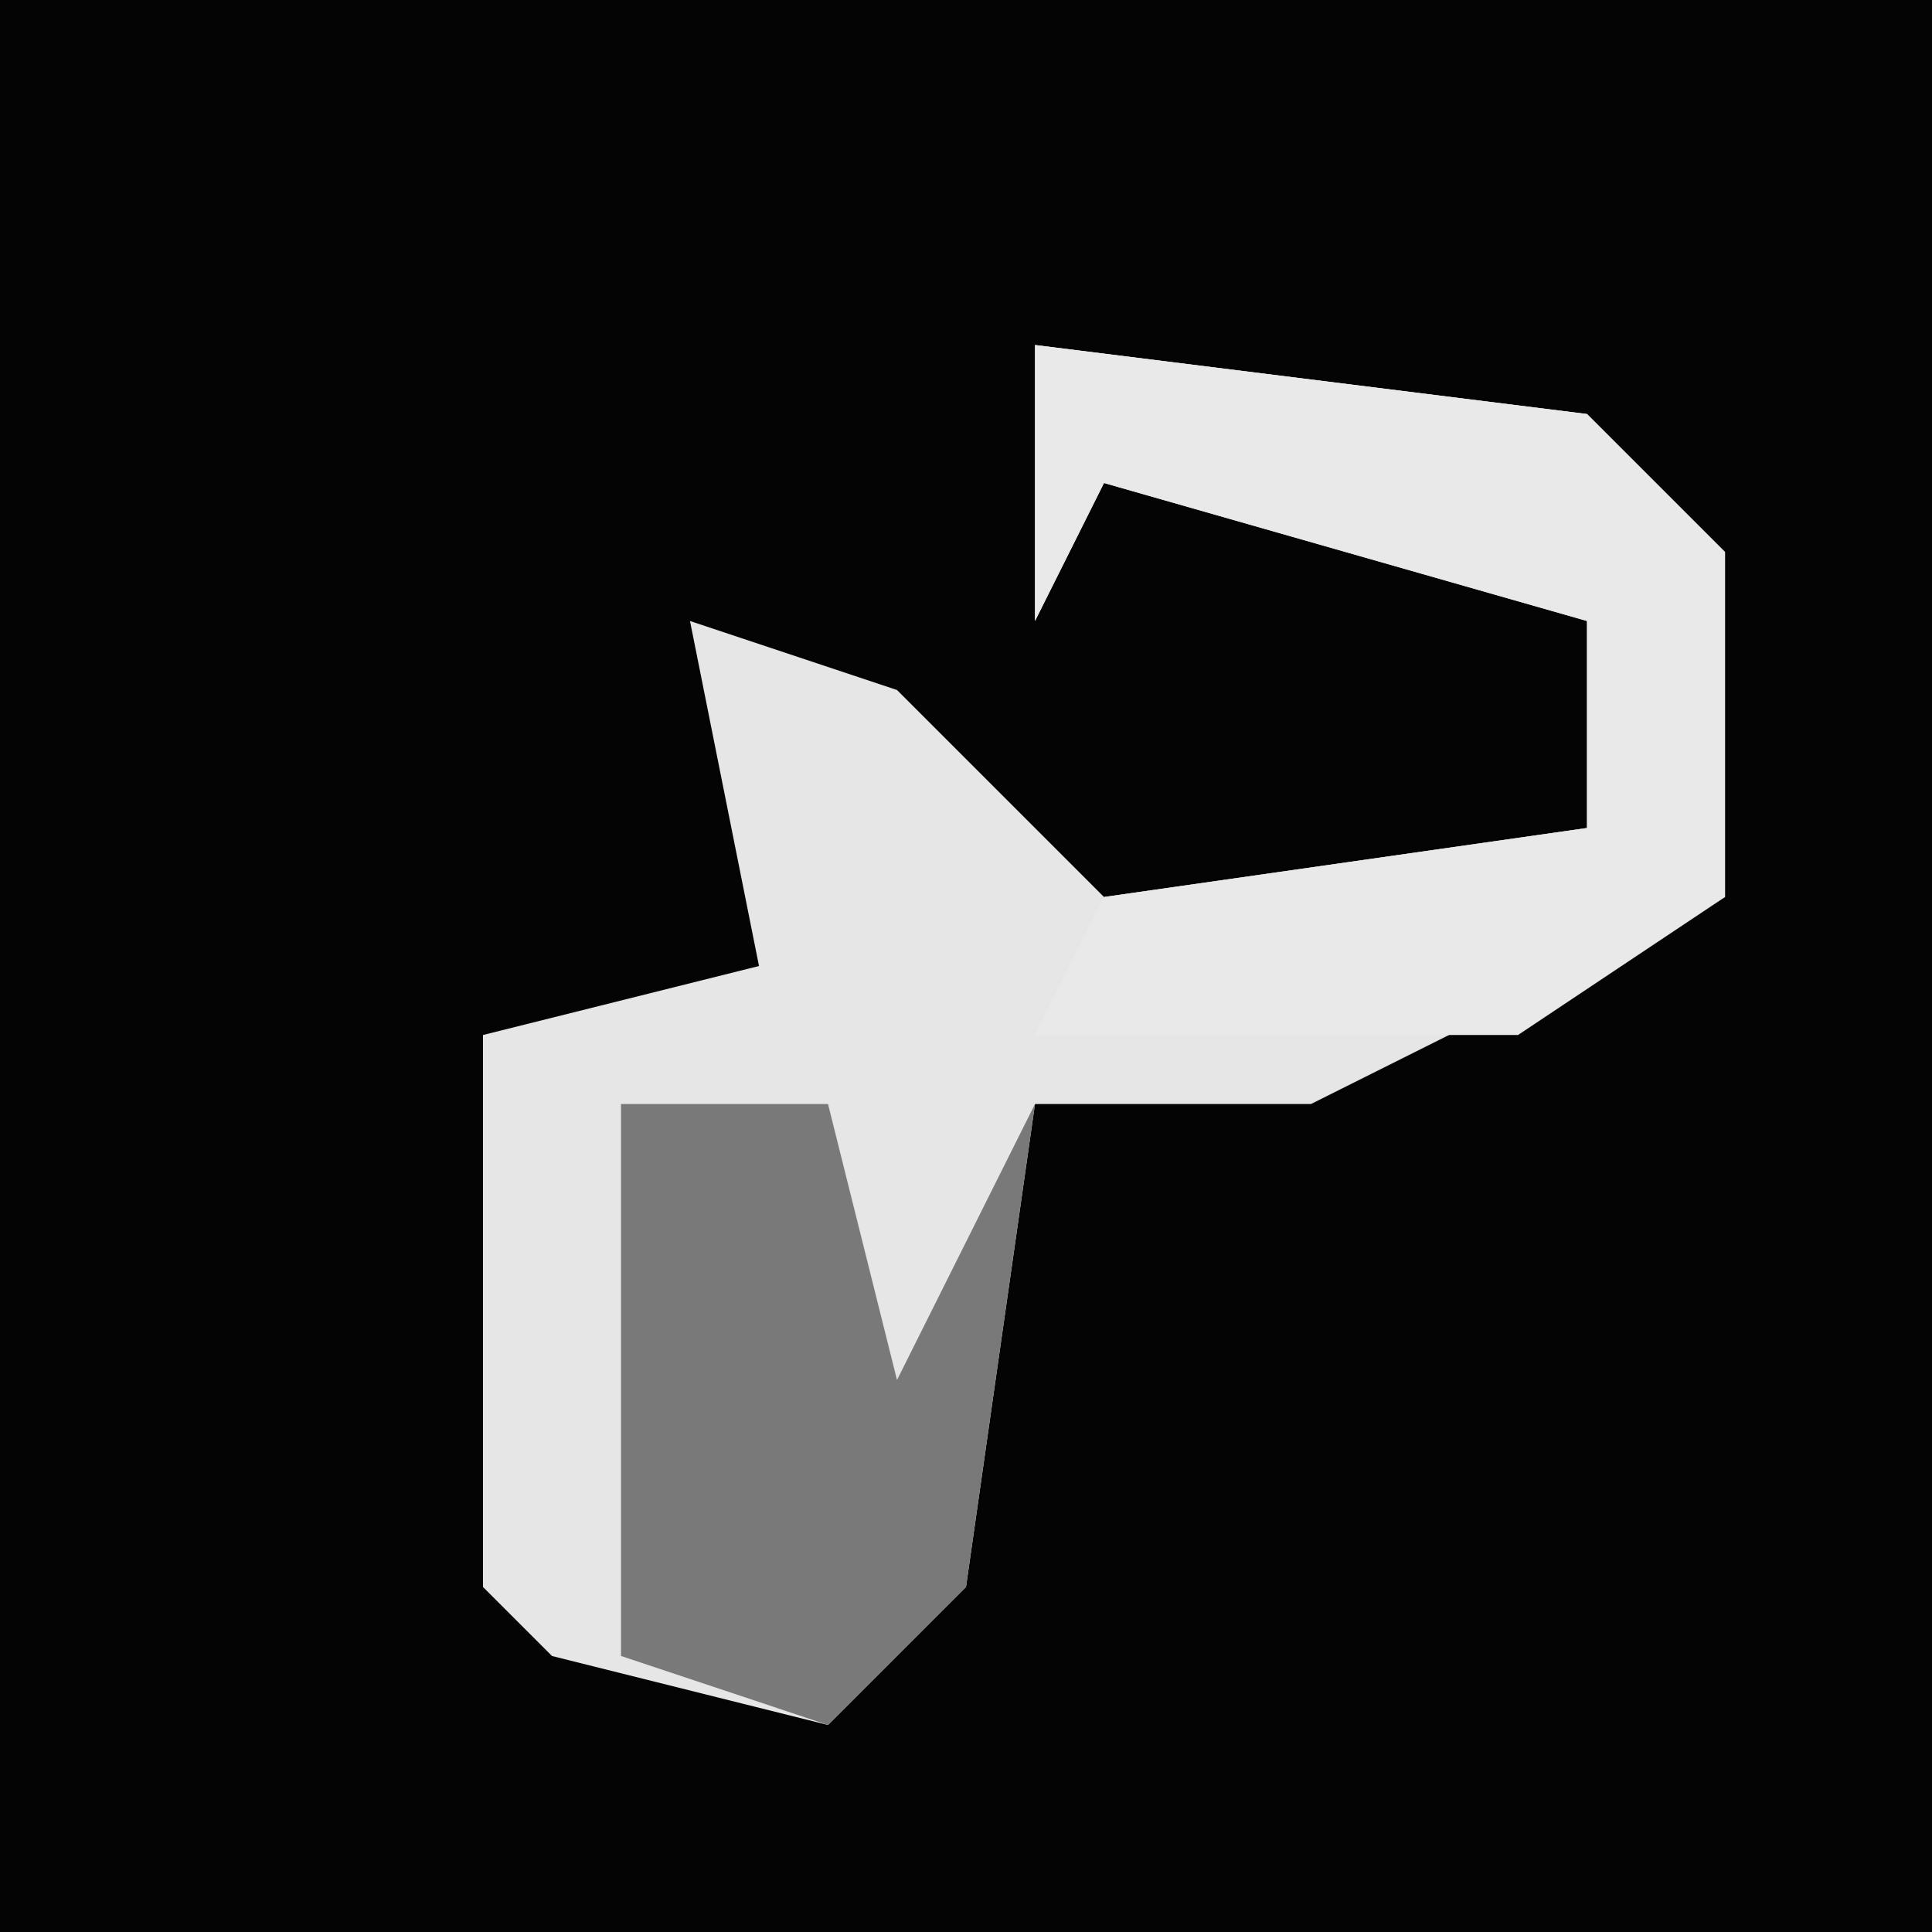 <?xml version="1.0" encoding="UTF-8"?>
<svg version="1.1" xmlns="http://www.w3.org/2000/svg" width="28" height="28">
<path d="M0,0 L28,0 L28,28 L0,28 Z " fill="#040404" transform="translate(0,0)"/>
<path d="M0,0 L8,1 L10,3 L10,8 L4,11 L0,11 L-1,18 L-3,20 L-7,19 L-8,18 L-8,10 L-4,9 L-5,4 L-2,5 L1,8 L8,7 L8,4 L1,2 L0,4 Z " fill="#E6E6E6" transform="translate(15,5)"/>
<path d="M0,0 L8,1 L10,3 L10,8 L7,10 L0,10 L1,8 L8,7 L8,4 L1,2 L0,4 Z " fill="#E9E9E9" transform="translate(15,5)"/>
<path d="M0,0 L3,0 L4,4 L6,0 L5,7 L3,9 L0,8 Z " fill="#797979" transform="translate(9,16)"/>
</svg>

